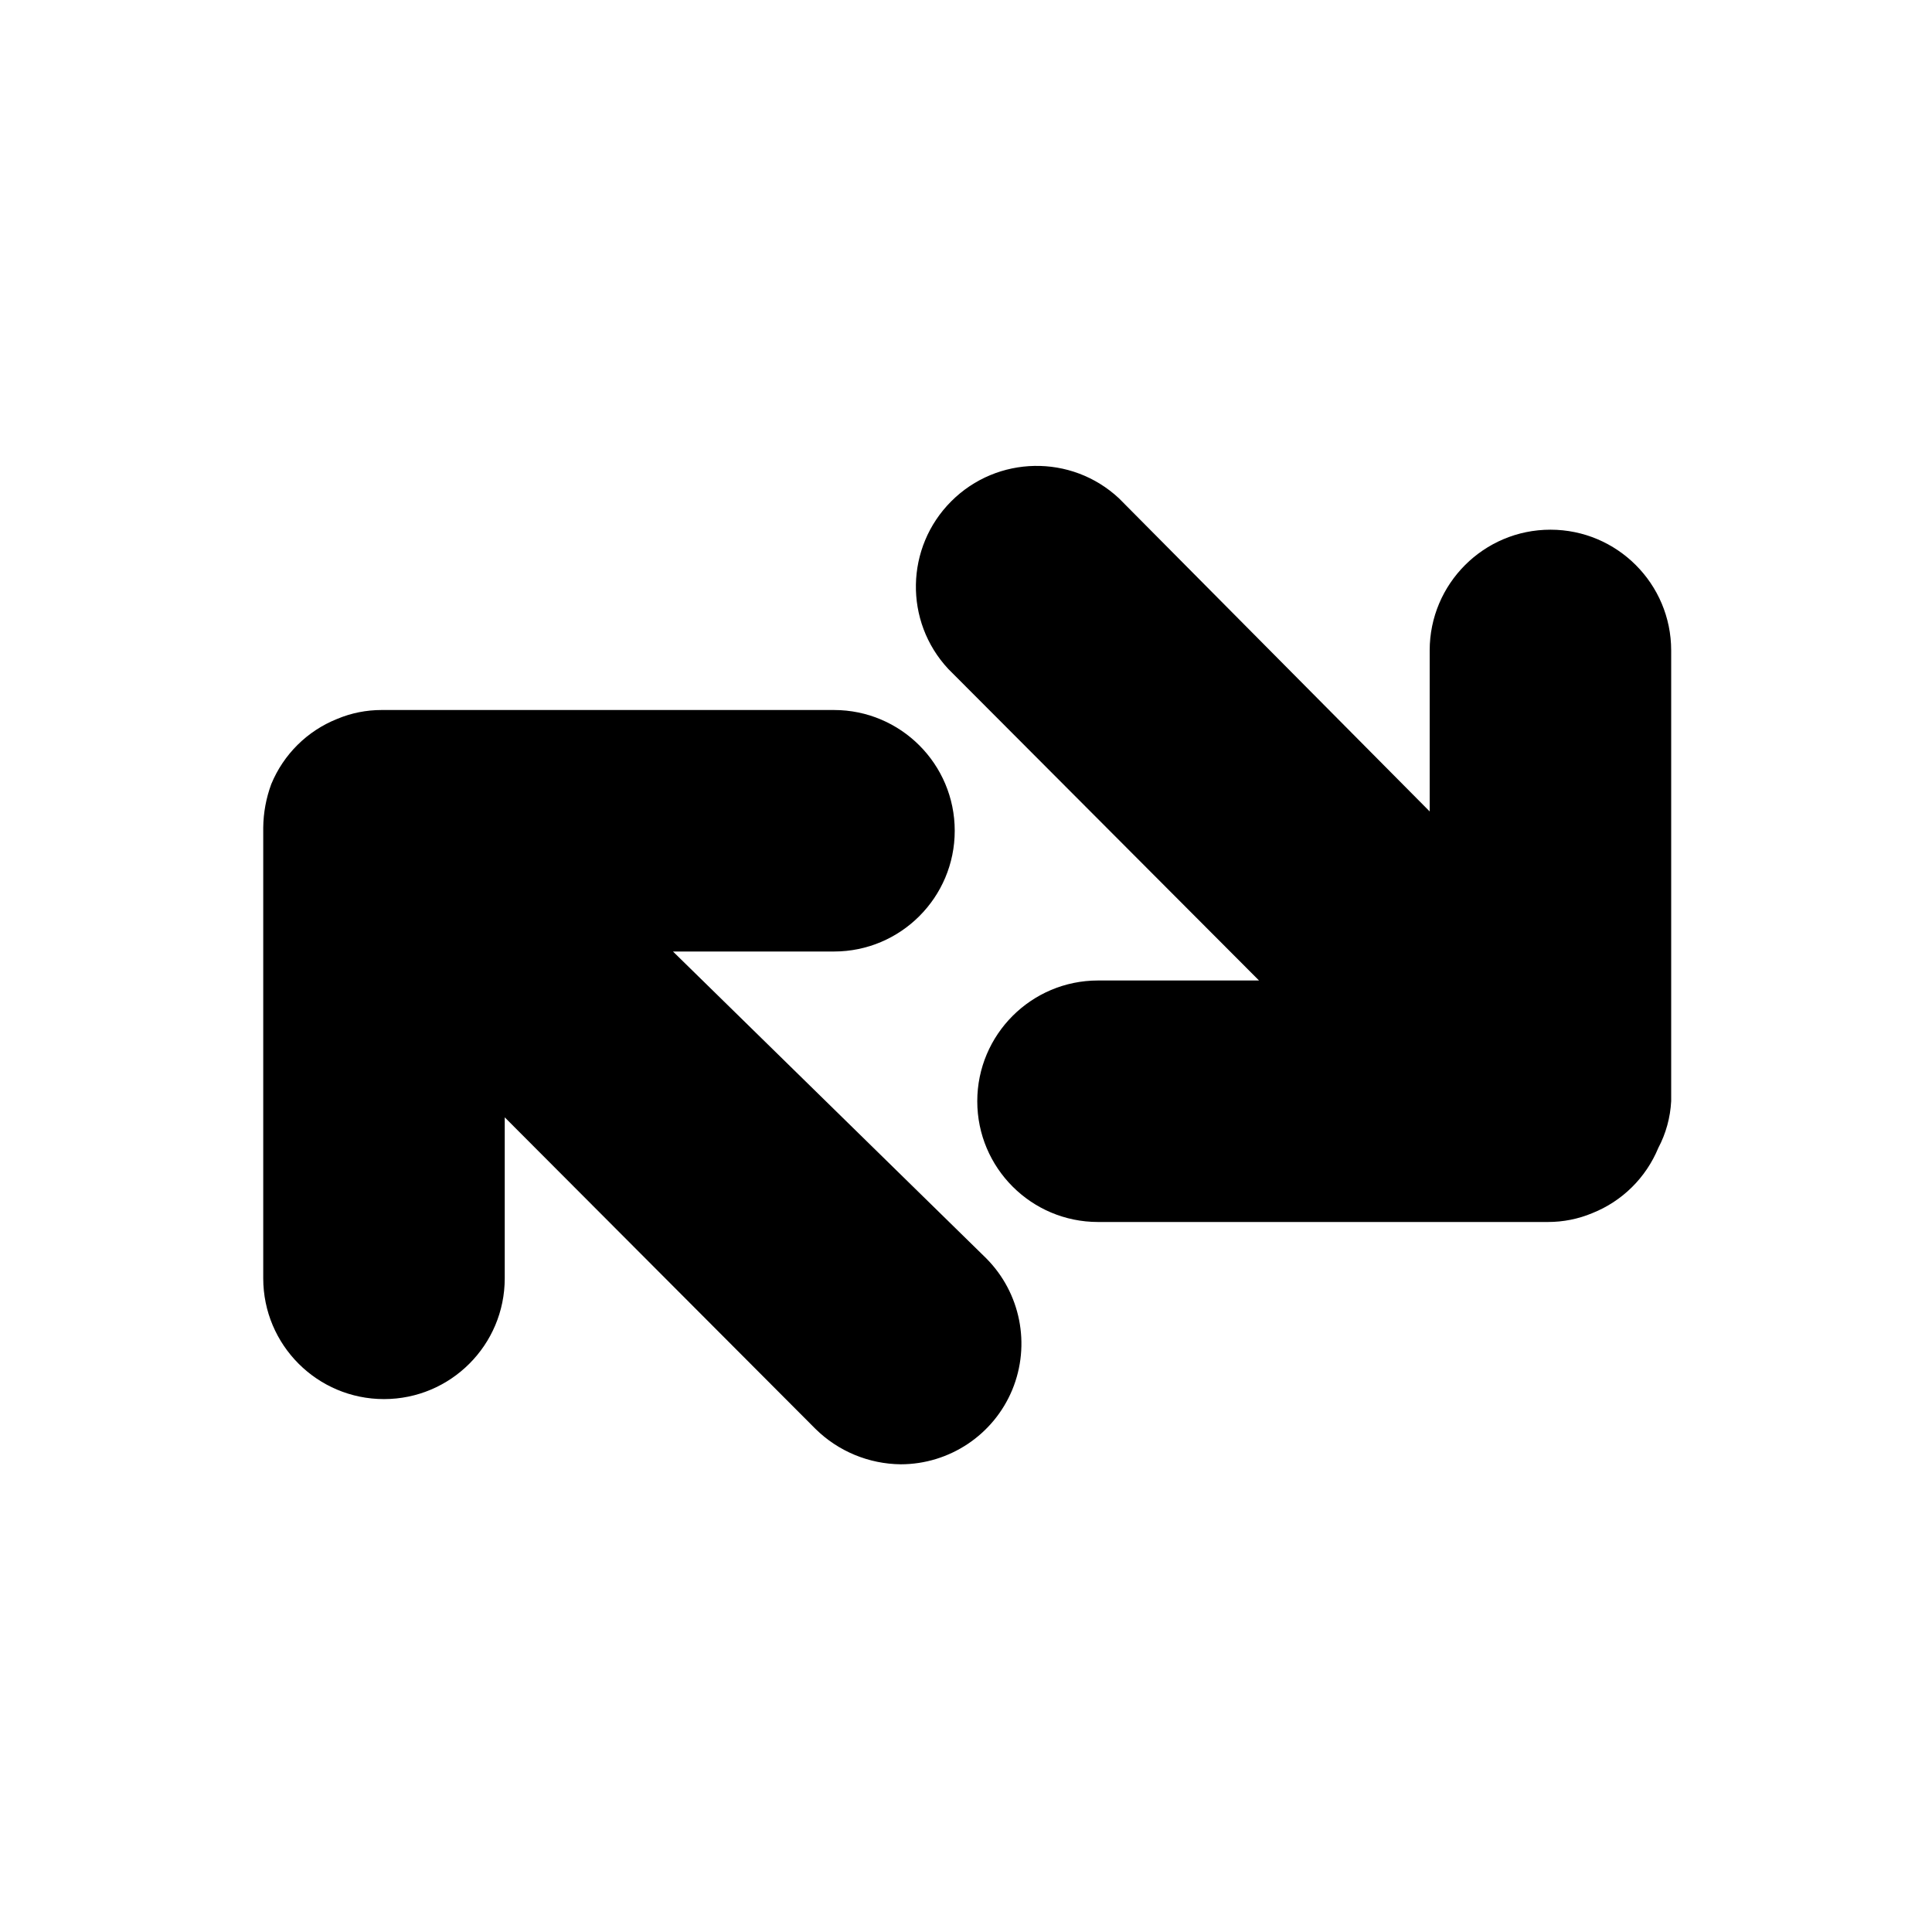 <svg viewBox="0 0 24 24" xmlns="http://www.w3.org/2000/svg">
    <path
        d="M8.36 11.82H10.36C11.188 11.82 11.86 11.148 11.86 10.32C11.86 9.492 11.188 8.82 10.36 8.82H4.74C4.551 8.82 4.364 8.857 4.19 8.93C3.818 9.078 3.523 9.37 3.37 9.74C3.306 9.913 3.272 10.096 3.27 10.28V15.88C3.27 16.708 3.942 17.38 4.77 17.38C5.598 17.38 6.27 16.708 6.27 15.88V13.88L10.13 17.75C10.413 18.029 10.793 18.186 11.19 18.19C11.796 18.189 12.343 17.824 12.575 17.264C12.806 16.704 12.678 16.059 12.25 15.63L8.36 11.82Z"
        fill="currentColor" />
    <path
        d="M20.76 13.68V8.08C20.76 7.252 20.088 6.58 19.26 6.58C18.432 6.58 17.76 7.252 17.76 8.08V10.08L13.9 6.19C13.309 5.639 12.388 5.656 11.817 6.227C11.246 6.798 11.229 7.719 11.78 8.31L15.64 12.18H13.64C12.812 12.18 12.14 12.852 12.14 13.68C12.14 14.508 12.812 15.18 13.64 15.18H19.23C19.419 15.18 19.606 15.143 19.78 15.07C20.152 14.922 20.447 14.63 20.6 14.26C20.695 14.081 20.749 13.883 20.76 13.68Z"
        fill="currentColor" />
</svg>